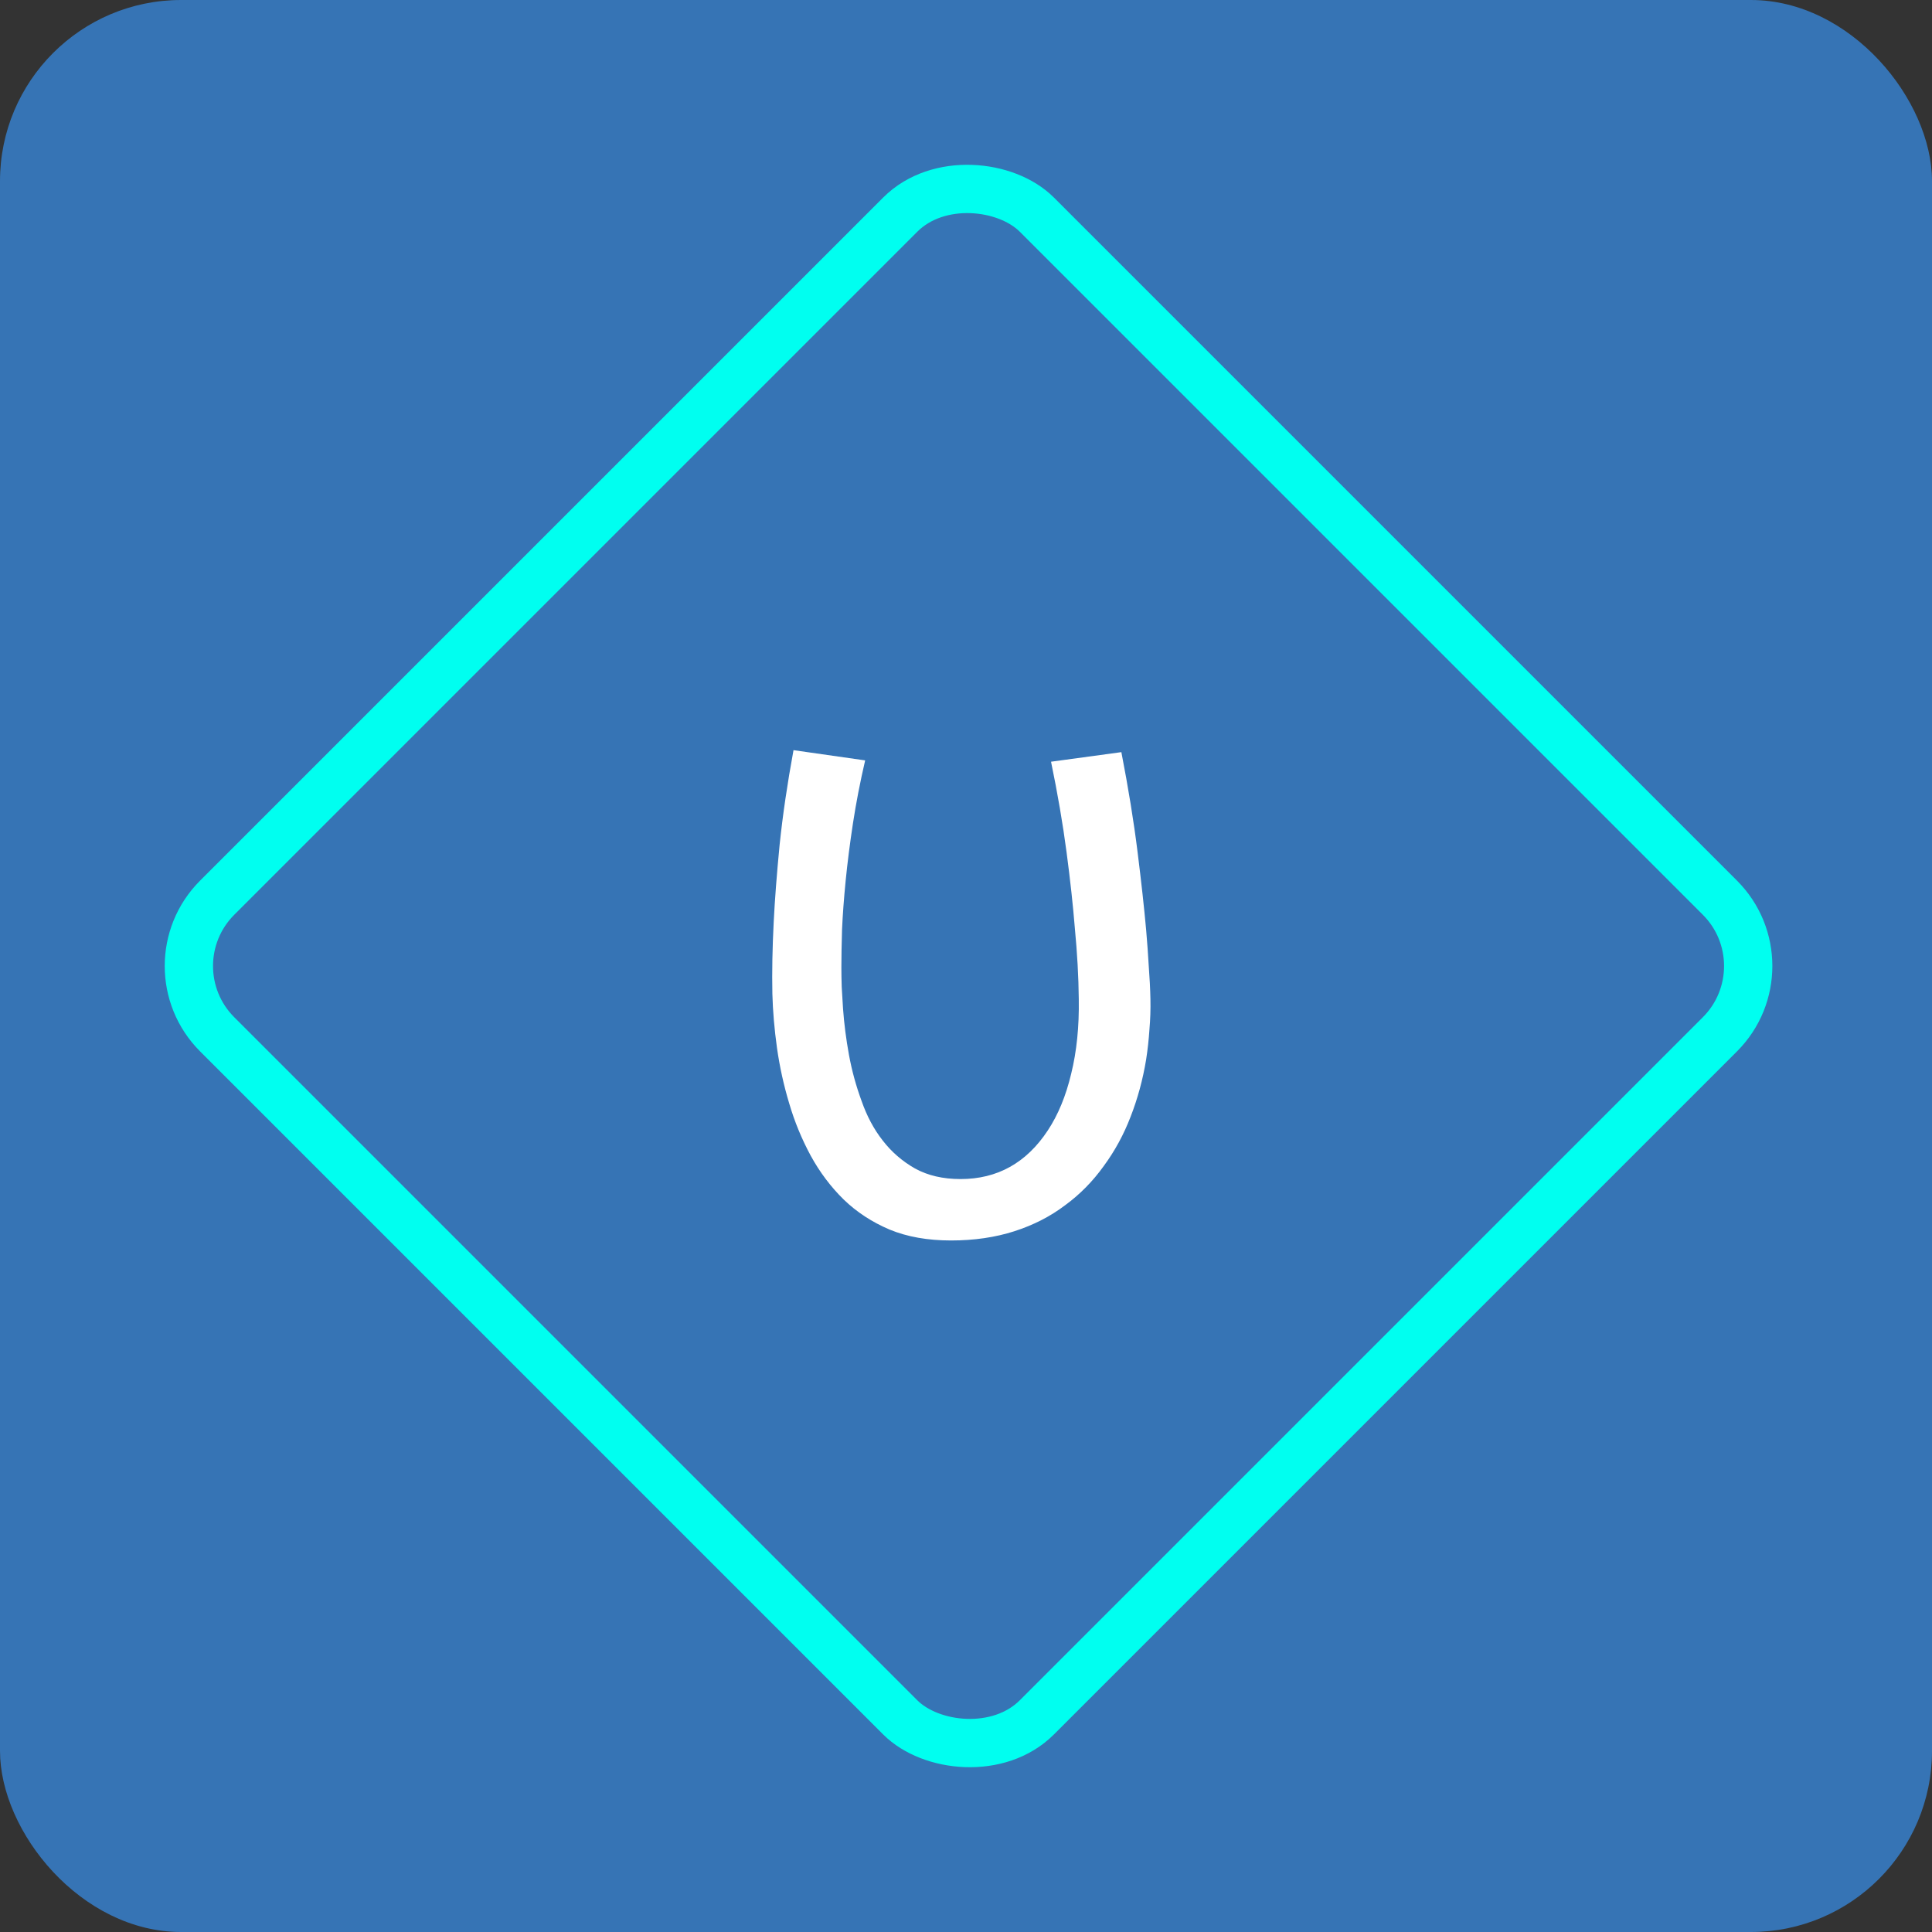 <svg xmlns="http://www.w3.org/2000/svg" width="320" height="320" viewBox="0 0 320 320" fill="none">

<rect x="0" y="0" width="320" height="320" fill="#333333" stroke="none"/>

<rect width="320" height="320" rx="30" fill="#3674B5"/>
<rect x="24.657" y="160" width="192" height="192" rx="16" transform="rotate(-45 24.657 160)" stroke="#00FFF0" stroke-width="8" stroke-linejoin="round"/>
<path d="M190.547 165.484C190.583 167.161 190.529 168.839 190.383 170.516C190.273 172.193 190.091 173.852 189.836 175.492C189.289 178.81 188.432 181.964 187.266 184.953C186.135 187.906 184.659 190.622 182.836 193.102C181.013 195.654 178.88 197.823 176.438 199.609C173.995 201.469 171.188 202.909 168.016 203.93C164.844 204.951 161.344 205.461 157.516 205.461C153.651 205.461 150.26 204.859 147.344 203.656C144.427 202.417 141.893 200.758 139.742 198.68C137.591 196.565 135.768 194.141 134.273 191.406C132.779 188.635 131.594 185.755 130.719 182.766C129.807 179.74 129.133 176.677 128.695 173.578C128.258 170.443 128.003 167.453 127.93 164.609C127.893 162.786 127.893 160.891 127.93 158.922C127.966 156.953 128.039 154.893 128.148 152.742C128.331 149.06 128.659 144.776 129.133 139.891C129.643 135.005 130.409 129.792 131.43 124.25L143.297 125.945C142.458 129.555 141.784 133.036 141.273 136.391C140.763 139.745 140.362 142.898 140.07 145.852C139.779 148.805 139.578 151.503 139.469 153.945C139.396 156.388 139.359 158.484 139.359 160.234C139.359 161.255 139.378 162.331 139.414 163.461C139.487 164.591 139.56 165.794 139.633 167.07C139.815 169.586 140.143 172.138 140.617 174.727C141.091 177.315 141.784 179.849 142.695 182.328C143.57 184.844 144.737 187.031 146.195 188.891C147.654 190.786 149.44 192.336 151.555 193.539C153.669 194.706 156.185 195.289 159.102 195.289C165.19 195.289 170.003 192.609 173.539 187.25C175.253 184.661 176.547 181.526 177.422 177.844C178.333 174.161 178.753 170.042 178.68 165.484C178.643 161.802 178.424 157.865 178.023 153.672C177.732 150.026 177.276 145.852 176.656 141.148C176.036 136.445 175.18 131.451 174.086 126.164L185.734 124.578C186.901 130.594 187.794 136.099 188.414 141.094C189.034 146.052 189.508 150.354 189.836 154C190.018 156.115 190.164 158.138 190.273 160.07C190.419 161.966 190.51 163.771 190.547 165.484Z" fill="white"/>
</svg>
